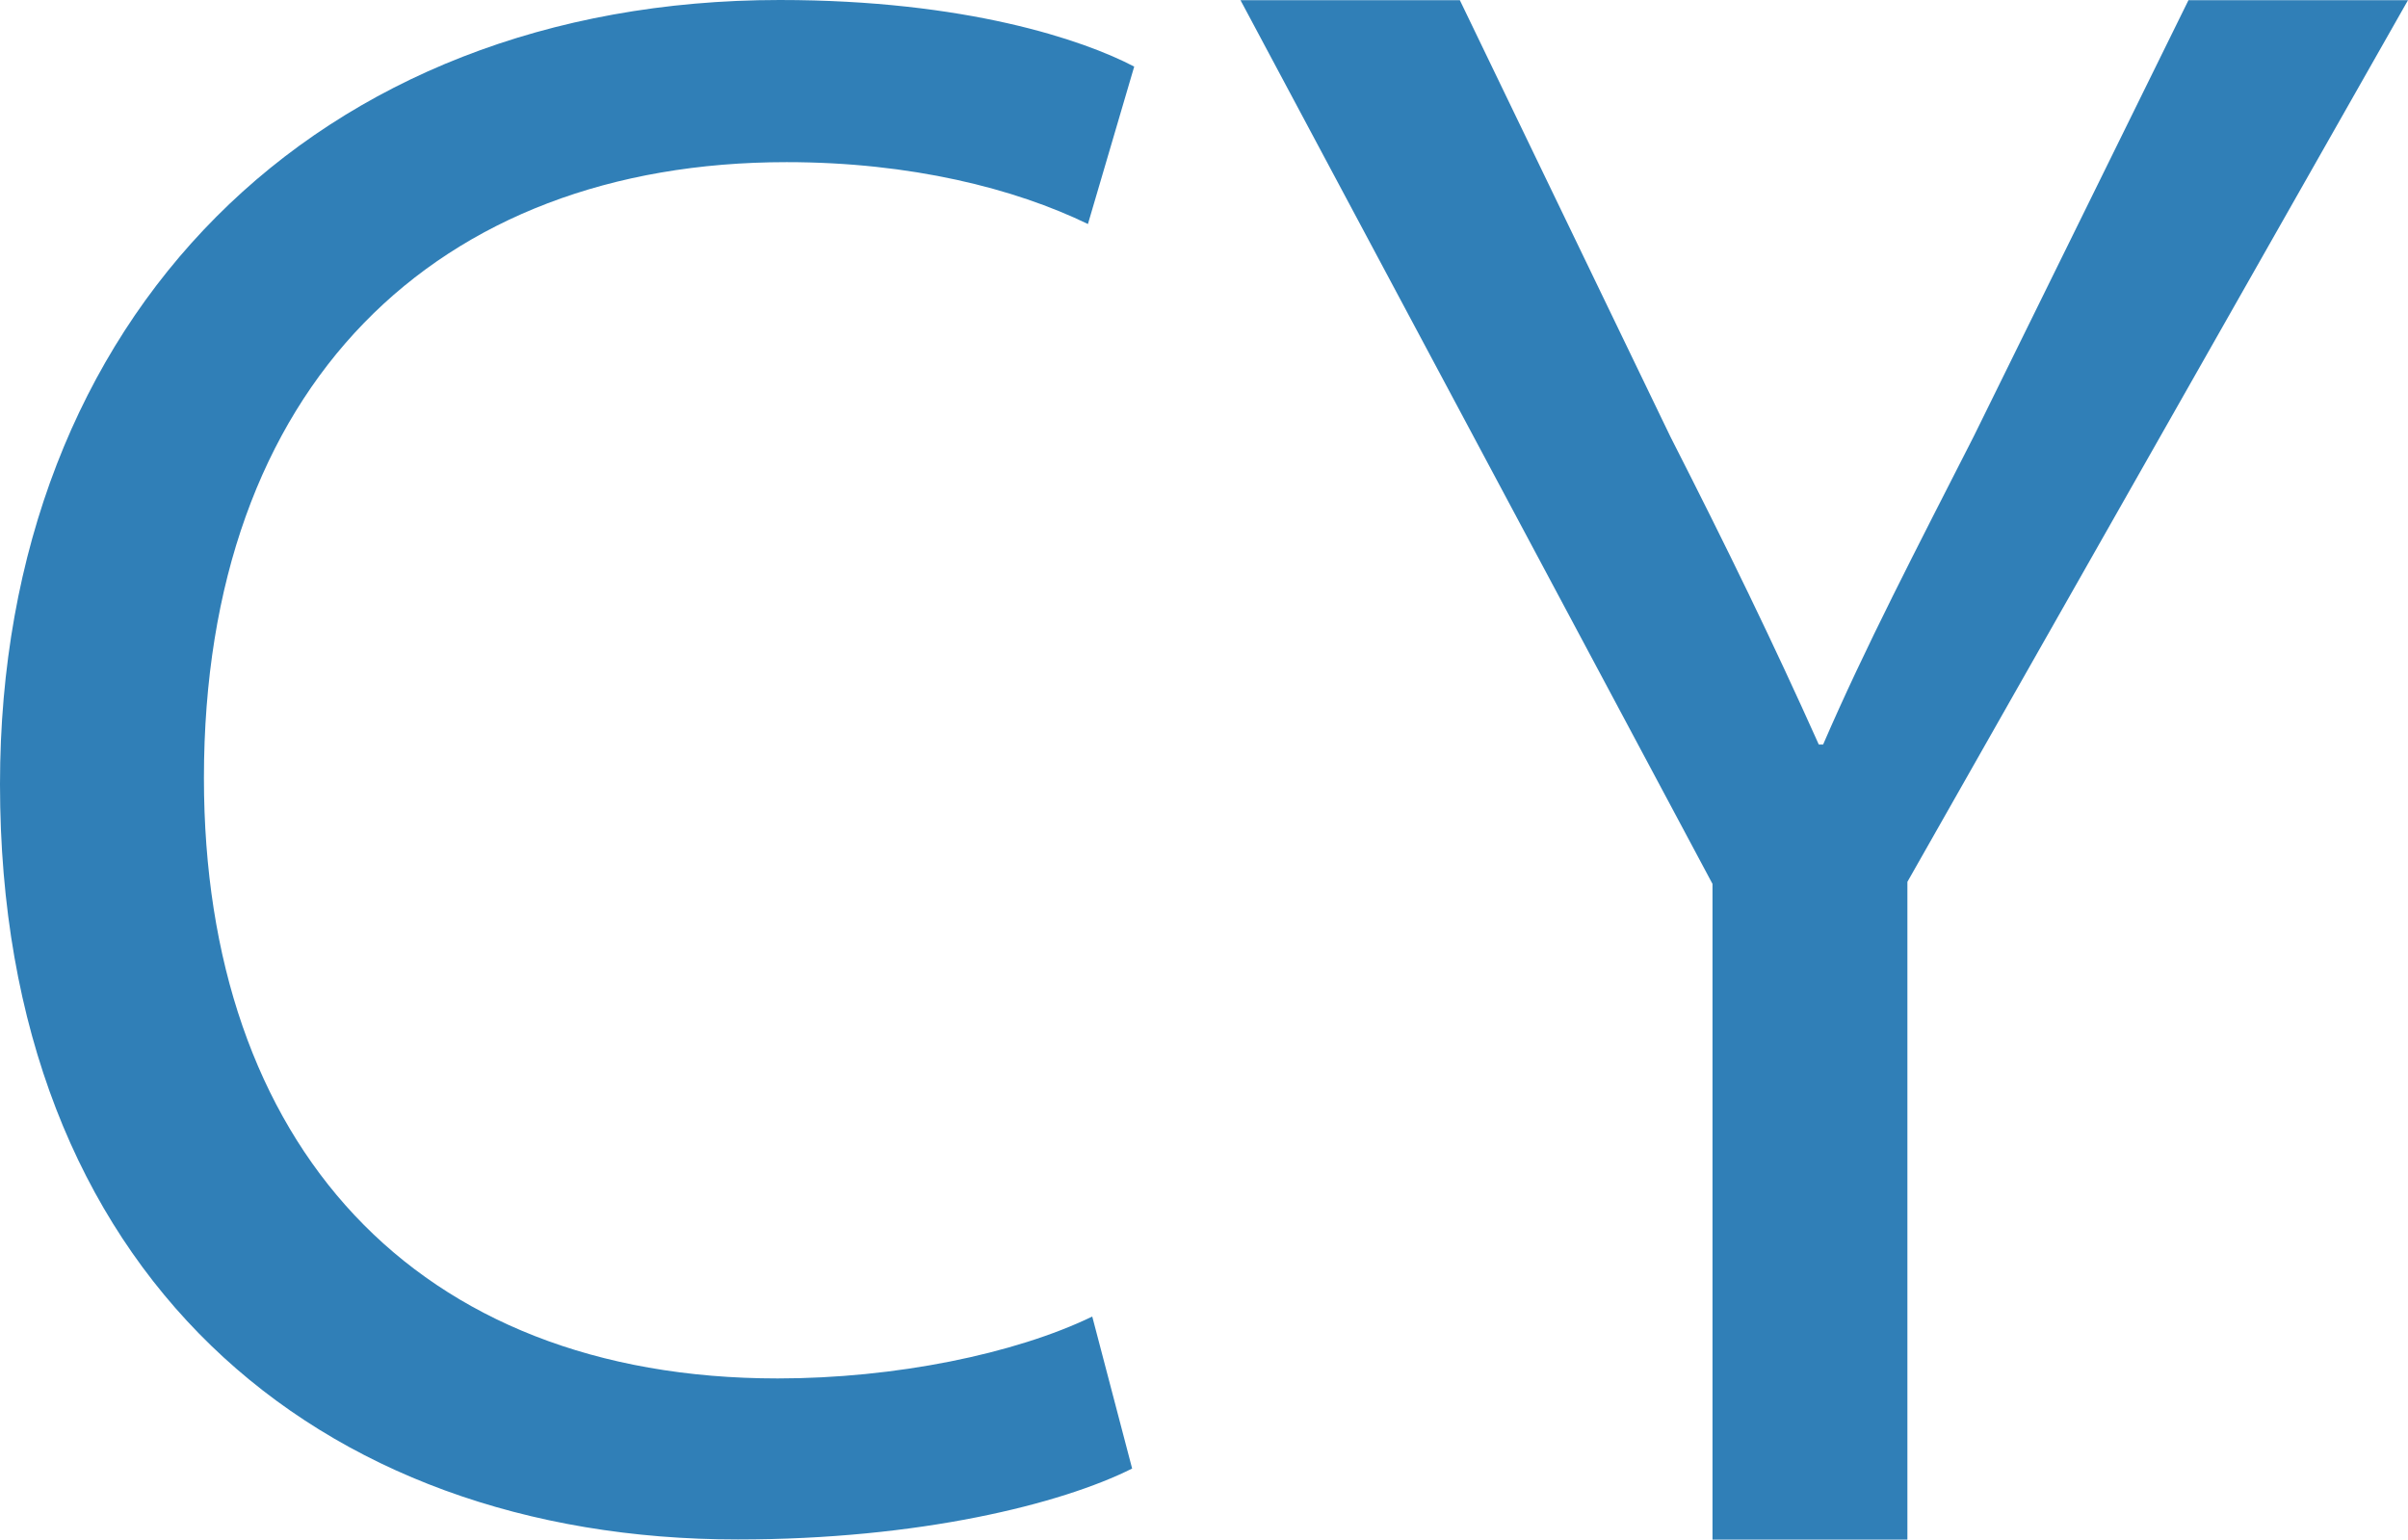<?xml version="1.0" encoding="utf-8"?>
<!-- Generator: Adobe Illustrator 18.0.0, SVG Export Plug-In . SVG Version: 6.00 Build 0)  -->
<!DOCTYPE svg PUBLIC "-//W3C//DTD SVG 1.1//EN" "http://www.w3.org/Graphics/SVG/1.1/DTD/svg11.dtd">
<svg version="1.1" id="Layer_1" xmlns="http://www.w3.org/2000/svg" xmlns:xlink="http://www.w3.org/1999/xlink" x="0px" y="0px"
	 viewBox="1 460.3 1280 818.5" enable-background="new 1 460.3 1280 818.5" xml:space="preserve">
<g enable-background="new    ">
	<path fill="#307FB7" d="M602.8,1241c-37.7,18.9-113.1,37.7-209.6,37.7C169.4,1278.8,1,1137.5,1,877.2
		c0-248.5,168.4-416.9,414.5-416.9c98.9,0,161.3,21.2,188.4,35.4l-24.6,83.7c-38.9-18.9-94.2-32.9-160.2-32.9
		c-186.1,0-309.7,118.9-309.7,327.4c0,194.3,111.9,319.2,305,319.2c62.4,0,126-13,167.2-32.9L602.8,1241z"/>
	<path fill="#307FB7" d="M911.3,1278.8V930.2L660.4,460.4H777l111.9,232c30.6,60.1,54.1,108.4,78.9,163.7h2.3
		c22.4-51.8,49.4-103.6,80-163.7l114.2-232H1281l-266.1,468.7v349.7H911.3z"/>
</g>
</svg>
